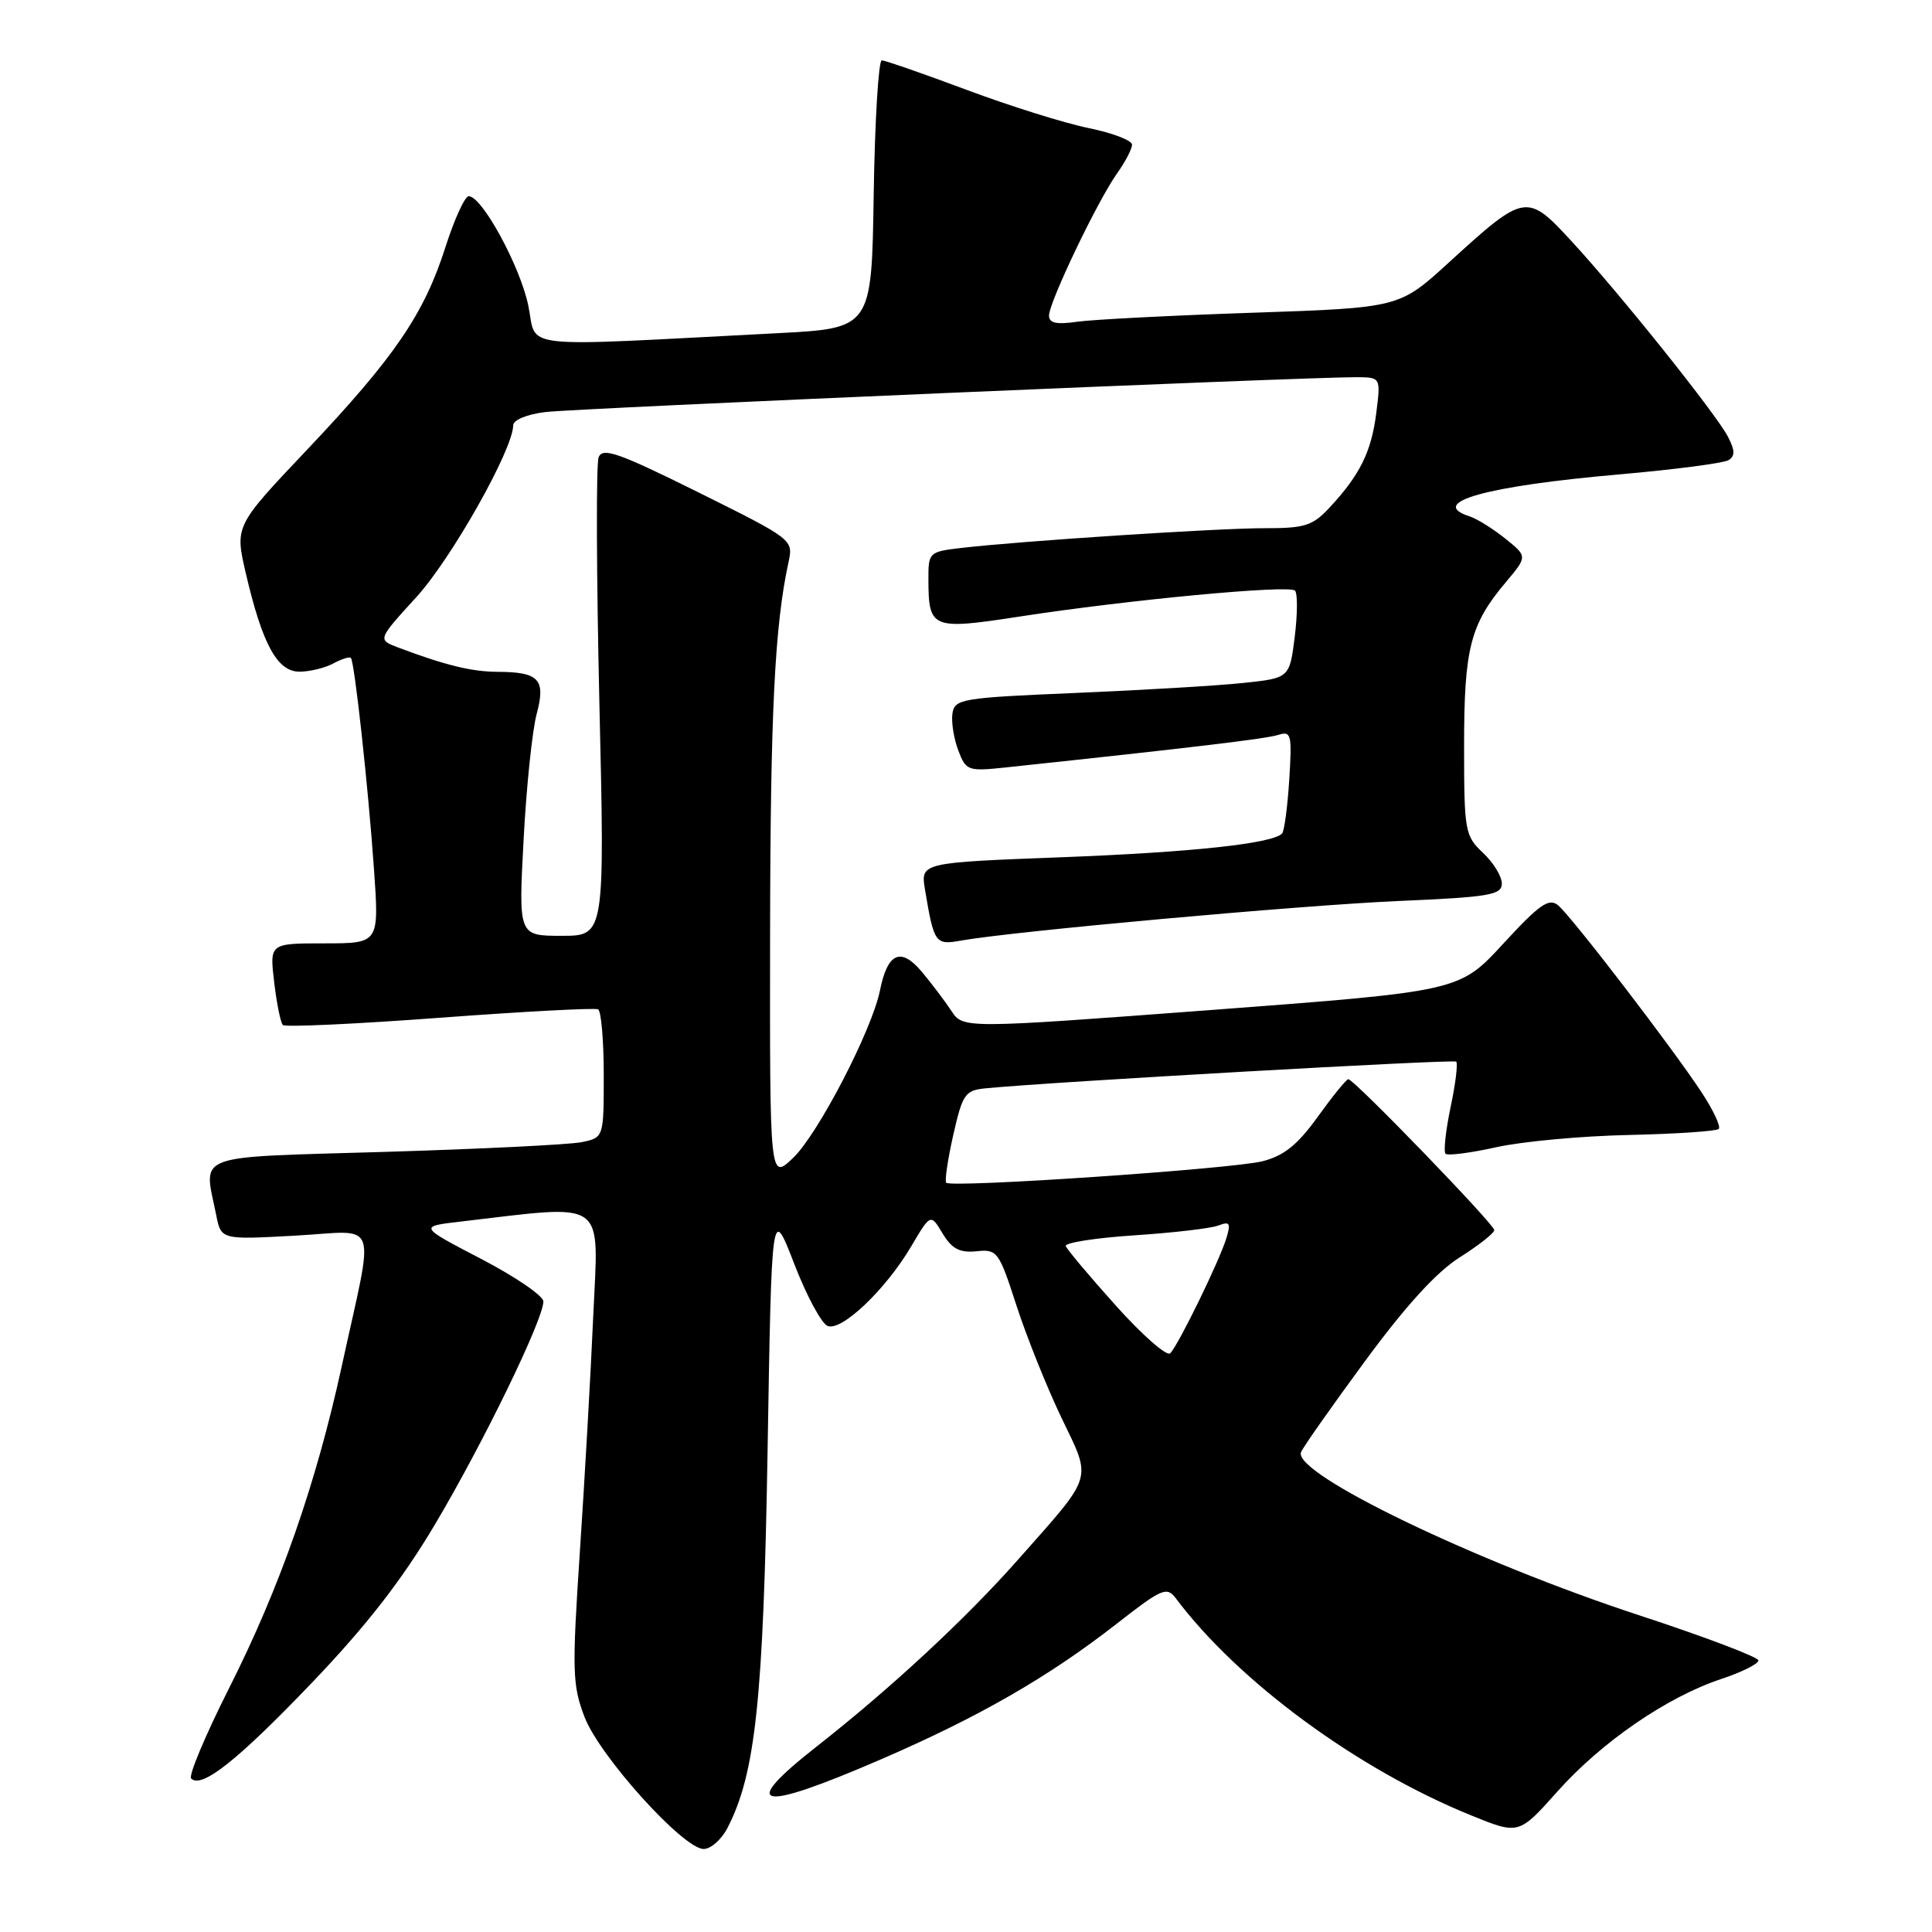<?xml version="1.0" encoding="UTF-8" standalone="no"?>
<!DOCTYPE svg PUBLIC "-//W3C//DTD SVG 1.1//EN" "http://www.w3.org/Graphics/SVG/1.1/DTD/svg11.dtd" >
<svg xmlns="http://www.w3.org/2000/svg" xmlns:xlink="http://www.w3.org/1999/xlink" version="1.1" viewBox="0 0 256 256">
 <g >
 <path fill="currentColor"
d=" M 96.39 242.22 C 100.11 235.02 101.16 225.18 101.71 192.12 C 102.25 159.74 102.25 159.74 105.23 167.44 C 106.86 171.67 108.86 175.39 109.67 175.70 C 111.54 176.42 117.36 170.87 120.74 165.15 C 123.31 160.80 123.31 160.80 124.90 163.44 C 126.13 165.48 127.16 166.02 129.38 165.80 C 132.15 165.51 132.36 165.80 134.69 173.00 C 136.03 177.12 138.70 183.79 140.63 187.82 C 144.70 196.31 145.04 195.19 134.87 206.69 C 127.94 214.52 118.04 223.71 108.24 231.40 C 97.74 239.64 100.39 240.19 116.67 233.15 C 129.72 227.51 138.95 222.20 148.00 215.13 C 153.94 210.49 154.61 210.20 155.79 211.77 C 164.08 222.82 179.85 234.42 194.89 240.53 C 201.25 243.12 201.25 243.12 206.36 237.39 C 212.21 230.82 220.89 224.86 228.06 222.48 C 230.78 221.58 233.00 220.47 233.00 220.02 C 233.00 219.58 225.91 216.89 217.25 214.05 C 195.50 206.92 171.30 195.26 172.39 192.43 C 172.62 191.81 176.43 186.40 180.84 180.40 C 186.25 173.04 190.35 168.54 193.43 166.60 C 195.94 165.01 198.00 163.39 198.00 163.00 C 198.00 162.22 179.42 143.00 178.66 143.00 C 178.40 143.00 176.59 145.23 174.63 147.95 C 171.94 151.69 170.15 153.14 167.29 153.87 C 163.31 154.89 126.08 157.42 125.38 156.72 C 125.16 156.49 125.58 153.65 126.31 150.40 C 127.54 144.97 127.88 144.48 130.57 144.21 C 139.05 143.37 192.57 140.34 192.95 140.67 C 193.20 140.89 192.87 143.61 192.21 146.71 C 191.56 149.82 191.26 152.59 191.54 152.88 C 191.82 153.16 194.86 152.77 198.28 152.01 C 201.70 151.25 209.61 150.52 215.85 150.39 C 222.09 150.25 227.44 149.89 227.74 149.59 C 228.05 149.29 227.03 147.12 225.49 144.77 C 221.62 138.87 208.25 121.45 206.46 119.96 C 205.24 118.95 204.00 119.82 199.19 125.04 C 193.39 131.35 193.39 131.35 160.50 133.83 C 127.61 136.30 127.61 136.30 126.06 133.94 C 125.20 132.65 123.44 130.31 122.14 128.76 C 119.36 125.45 117.60 126.24 116.60 131.24 C 115.55 136.48 108.39 150.29 105.08 153.44 C 102.00 156.37 102.00 156.37 102.04 123.94 C 102.08 94.38 102.65 82.92 104.48 74.50 C 105.13 71.51 105.08 71.47 92.54 65.24 C 81.94 59.98 79.85 59.24 79.32 60.60 C 78.98 61.48 79.03 76.11 79.42 93.10 C 80.14 124.00 80.14 124.00 74.42 124.00 C 68.70 124.00 68.70 124.00 69.38 111.25 C 69.75 104.24 70.53 96.75 71.11 94.61 C 72.34 90.01 71.44 89.04 65.90 89.02 C 62.49 89.00 59.00 88.15 52.76 85.80 C 50.02 84.76 50.02 84.76 55.16 79.13 C 59.80 74.06 68.00 59.52 68.00 56.36 C 68.00 55.65 69.81 54.90 72.25 54.60 C 76.32 54.10 173.07 49.95 179.73 49.98 C 182.96 50.00 182.96 50.00 182.36 54.75 C 181.71 59.87 180.20 62.93 176.18 67.25 C 173.93 69.67 172.90 70.00 167.56 69.99 C 161.41 69.98 135.02 71.70 127.25 72.62 C 123.11 73.11 123.00 73.21 123.02 76.81 C 123.04 83.33 123.45 83.49 135.15 81.69 C 149.49 79.48 170.81 77.47 171.59 78.26 C 171.95 78.62 171.93 81.37 171.56 84.38 C 170.87 89.85 170.87 89.85 164.69 90.50 C 161.28 90.86 151.30 91.45 142.50 91.82 C 127.35 92.46 126.48 92.61 126.20 94.57 C 126.04 95.70 126.39 97.89 126.98 99.44 C 128.00 102.13 128.25 102.22 133.27 101.69 C 158.36 99.02 167.76 97.89 169.37 97.38 C 171.10 96.83 171.21 97.29 170.83 103.36 C 170.60 106.97 170.17 110.16 169.88 110.45 C 168.55 111.79 157.89 112.93 140.68 113.59 C 121.97 114.30 121.97 114.30 122.57 117.90 C 123.76 125.01 123.93 125.25 127.35 124.63 C 134.17 123.41 172.25 119.96 185.25 119.39 C 197.37 118.87 199.00 118.59 199.00 117.07 C 199.00 116.12 197.88 114.29 196.50 113.00 C 194.11 110.75 194.00 110.15 194.00 98.79 C 194.00 85.91 194.81 82.73 199.55 77.12 C 202.40 73.73 202.40 73.73 199.45 71.36 C 197.83 70.06 195.71 68.74 194.75 68.43 C 189.06 66.59 196.88 64.40 214.69 62.85 C 221.94 62.21 228.40 61.37 229.04 60.97 C 229.92 60.43 229.90 59.68 228.97 57.88 C 227.37 54.82 214.81 39.11 208.30 32.03 C 202.31 25.52 202.08 25.56 191.96 34.80 C 185.42 40.78 185.42 40.78 165.96 41.44 C 155.26 41.80 144.81 42.34 142.75 42.63 C 139.98 43.03 139.00 42.82 139.00 41.81 C 139.00 40.05 145.44 26.59 148.02 22.97 C 149.11 21.44 150.00 19.73 150.00 19.17 C 150.00 18.60 147.41 17.62 144.25 16.97 C 141.09 16.33 133.81 14.05 128.07 11.90 C 122.33 9.76 117.28 8.00 116.84 8.00 C 116.41 8.00 115.92 15.99 115.77 25.75 C 115.50 43.50 115.50 43.50 103.00 44.15 C 67.80 45.97 71.22 46.35 70.00 40.48 C 68.91 35.25 63.87 26.00 62.11 26.00 C 61.59 26.00 60.21 29.04 59.02 32.75 C 56.20 41.61 52.26 47.37 40.68 59.60 C 31.11 69.70 31.11 69.70 32.58 76.00 C 34.77 85.38 36.74 89.00 39.68 89.00 C 41.03 89.00 43.04 88.51 44.15 87.92 C 45.26 87.32 46.31 86.99 46.49 87.17 C 46.98 87.68 48.80 104.35 49.56 115.25 C 50.24 125.00 50.24 125.00 42.98 125.00 C 35.72 125.00 35.72 125.00 36.33 130.14 C 36.66 132.96 37.18 135.52 37.48 135.82 C 37.78 136.12 47.14 135.69 58.26 134.86 C 69.39 134.03 78.84 133.53 79.25 133.74 C 79.66 133.95 80.00 137.86 80.00 142.43 C 80.00 150.75 80.00 150.75 77.02 151.35 C 75.38 151.67 63.68 152.25 51.02 152.63 C 25.17 153.40 26.99 152.72 28.65 161.01 C 29.30 164.27 29.30 164.27 39.11 163.73 C 50.42 163.11 49.65 160.97 45.30 180.96 C 41.88 196.66 37.07 210.40 30.33 223.74 C 27.21 229.93 24.96 235.29 25.33 235.66 C 26.71 237.05 31.51 233.24 41.36 222.94 C 48.58 215.39 53.28 209.34 57.68 201.92 C 64.06 191.17 72.00 174.83 72.00 172.45 C 72.00 171.71 68.29 169.17 63.75 166.81 C 55.50 162.51 55.50 162.51 61.00 161.87 C 80.65 159.58 79.32 158.63 78.61 174.33 C 78.27 182.13 77.46 196.24 76.83 205.69 C 75.79 221.40 75.84 223.29 77.45 227.50 C 79.43 232.69 90.54 245.00 93.24 245.00 C 94.18 245.00 95.60 243.75 96.39 242.22 Z  M 147.88 173.03 C 144.37 169.12 141.37 165.55 141.22 165.11 C 141.06 164.67 145.14 164.03 150.28 163.69 C 155.43 163.35 160.44 162.77 161.43 162.39 C 162.96 161.80 163.12 162.06 162.49 164.10 C 161.56 167.12 156.15 178.22 155.06 179.32 C 154.62 179.77 151.39 176.94 147.88 173.03 Z "/>
</g>
</svg>